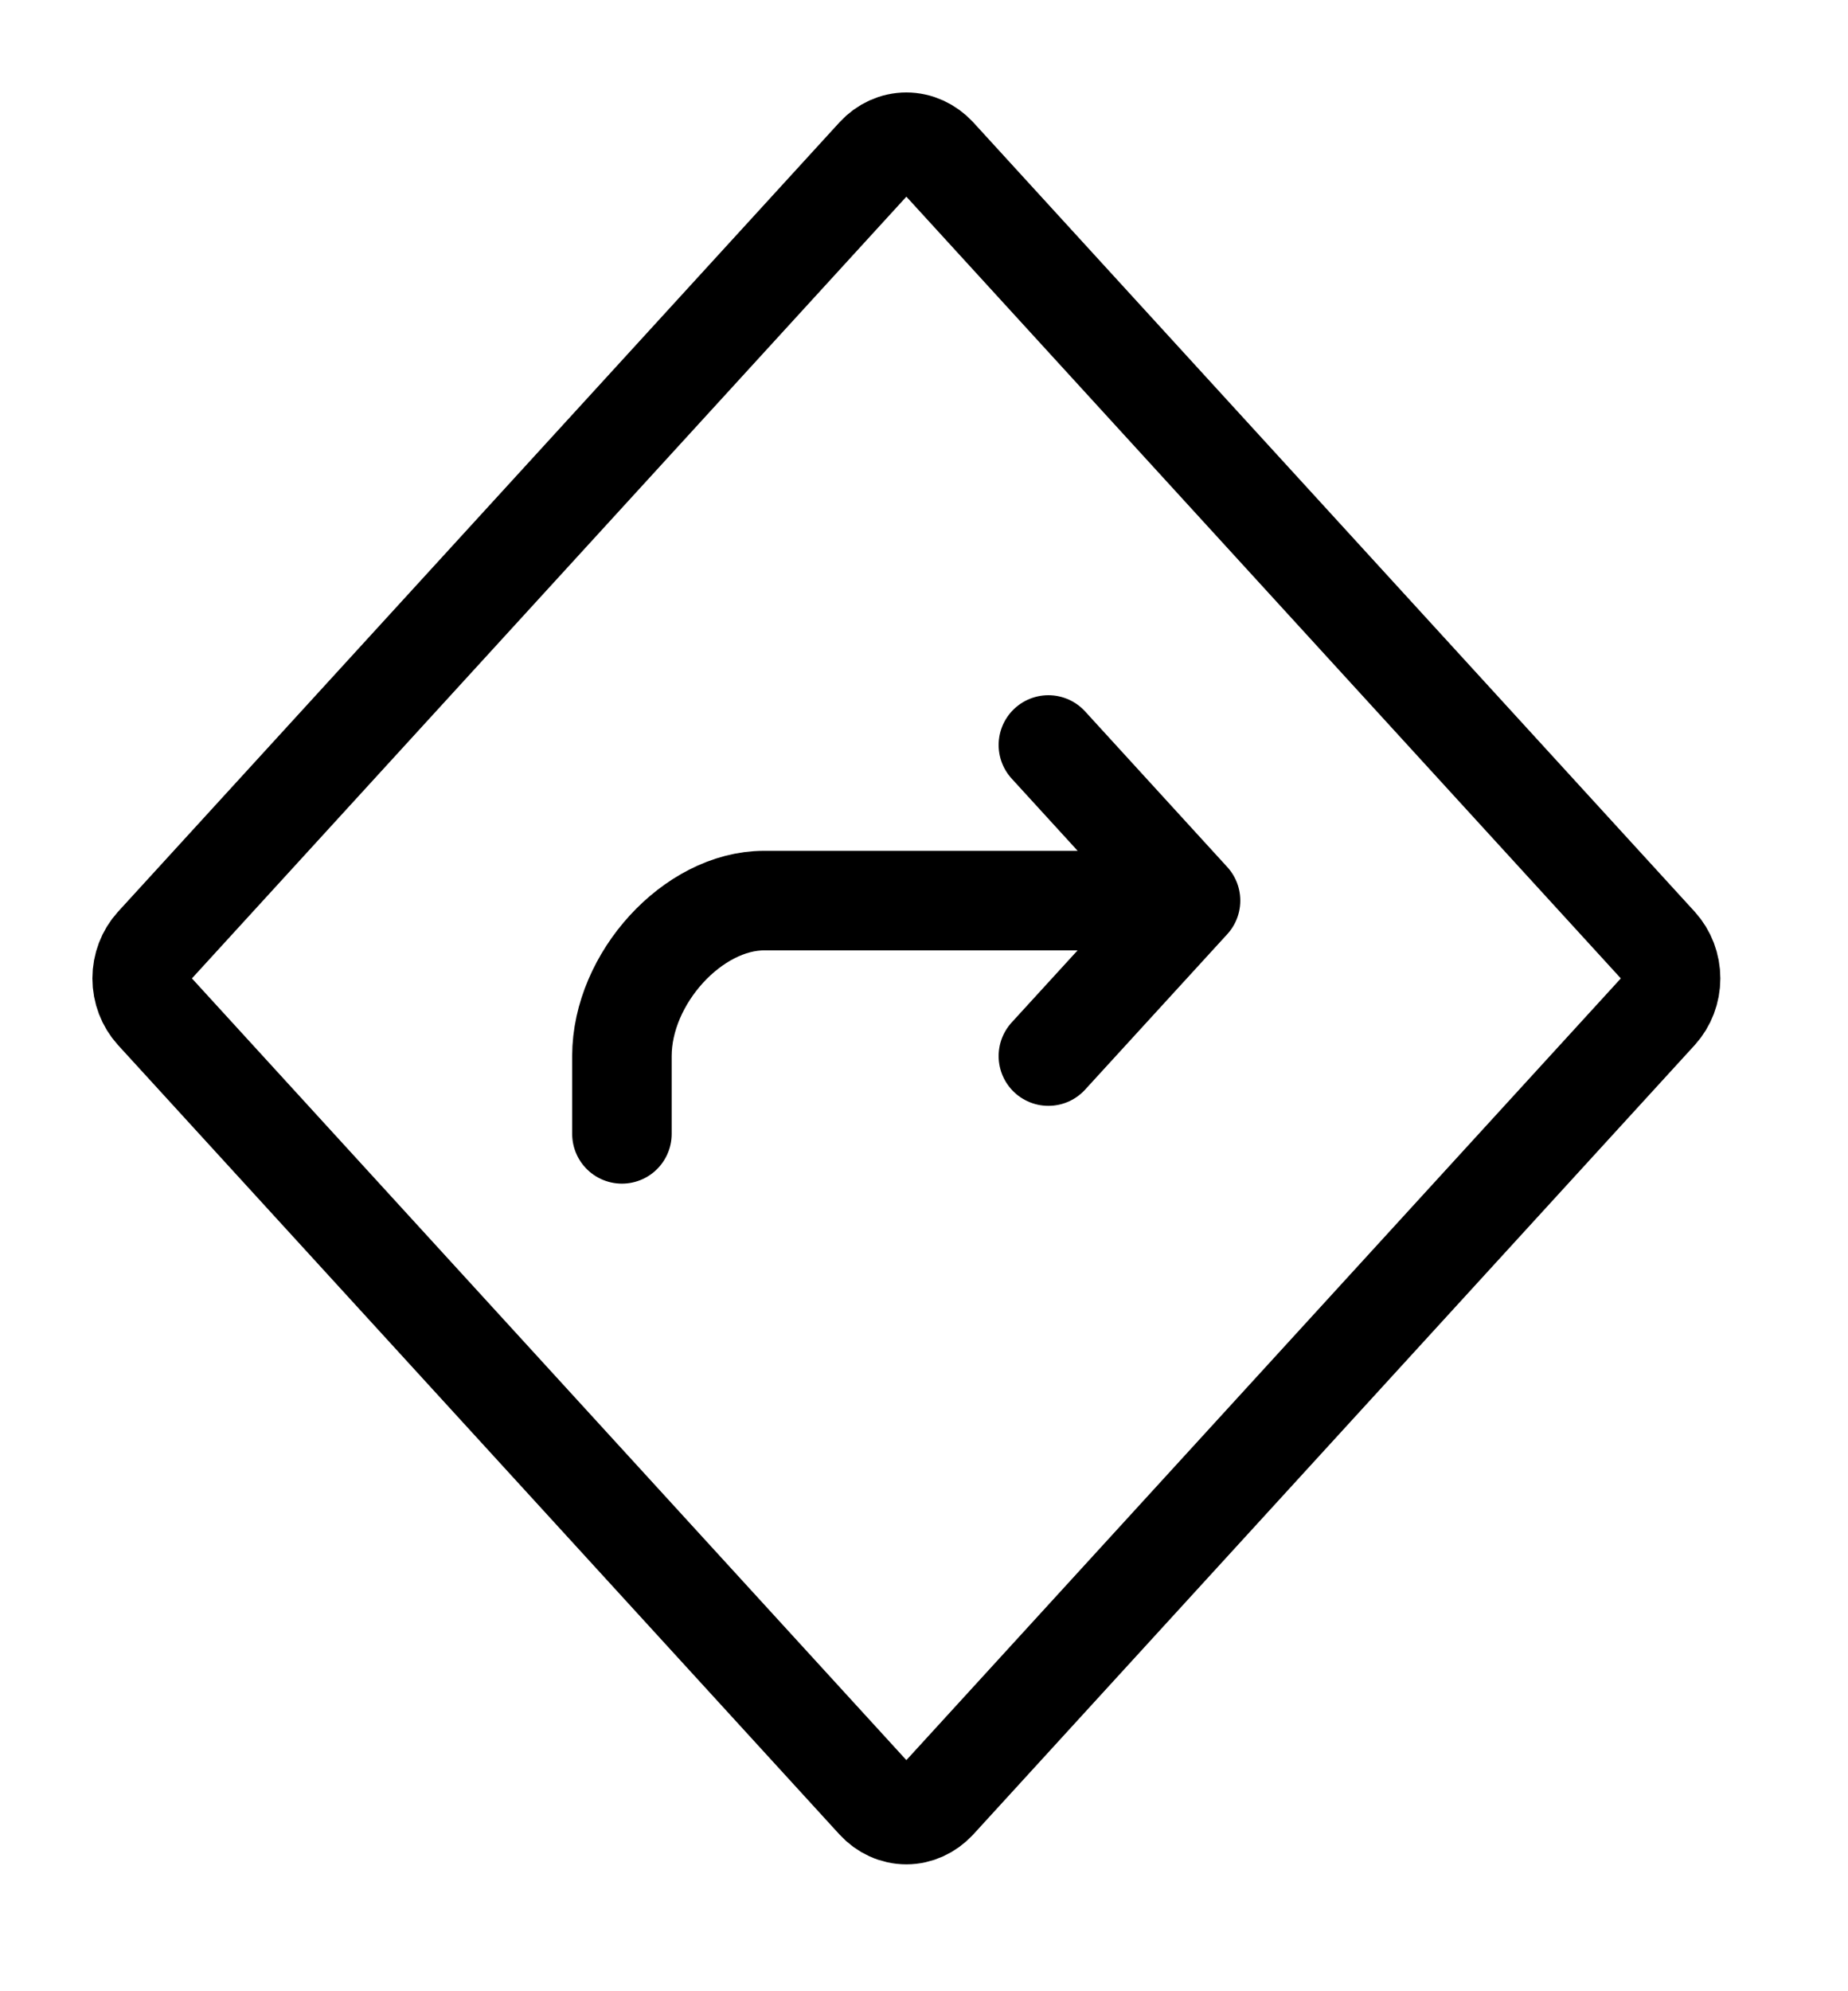 <svg width="13" height="14" viewBox="0 0 13 14" fill="none" xmlns="http://www.w3.org/2000/svg">
<path d="M8.375 6.332H5.375C4.875 6.332 4.375 6.879 4.375 7.425V7.972M8.375 6.332L7.375 5.238M8.375 6.332L7.375 7.425" stroke="black" stroke-width="0.7" stroke-linecap="round" stroke-linejoin="round"/>
<path d="M1.088 6.647L6.164 1.096C6.22 1.035 6.296 1 6.376 1C6.455 1 6.531 1.035 6.588 1.096L11.664 6.647C11.72 6.709 11.752 6.792 11.752 6.879C11.752 6.966 11.72 7.049 11.664 7.111L6.588 12.662C6.531 12.723 6.455 12.758 6.376 12.758C6.296 12.758 6.22 12.723 6.164 12.662L1.088 7.111C1.032 7.049 1 6.966 1 6.879C1 6.792 1.032 6.709 1.088 6.647Z" stroke="black" stroke-width="0.7" stroke-linejoin="round"/>
</svg>

